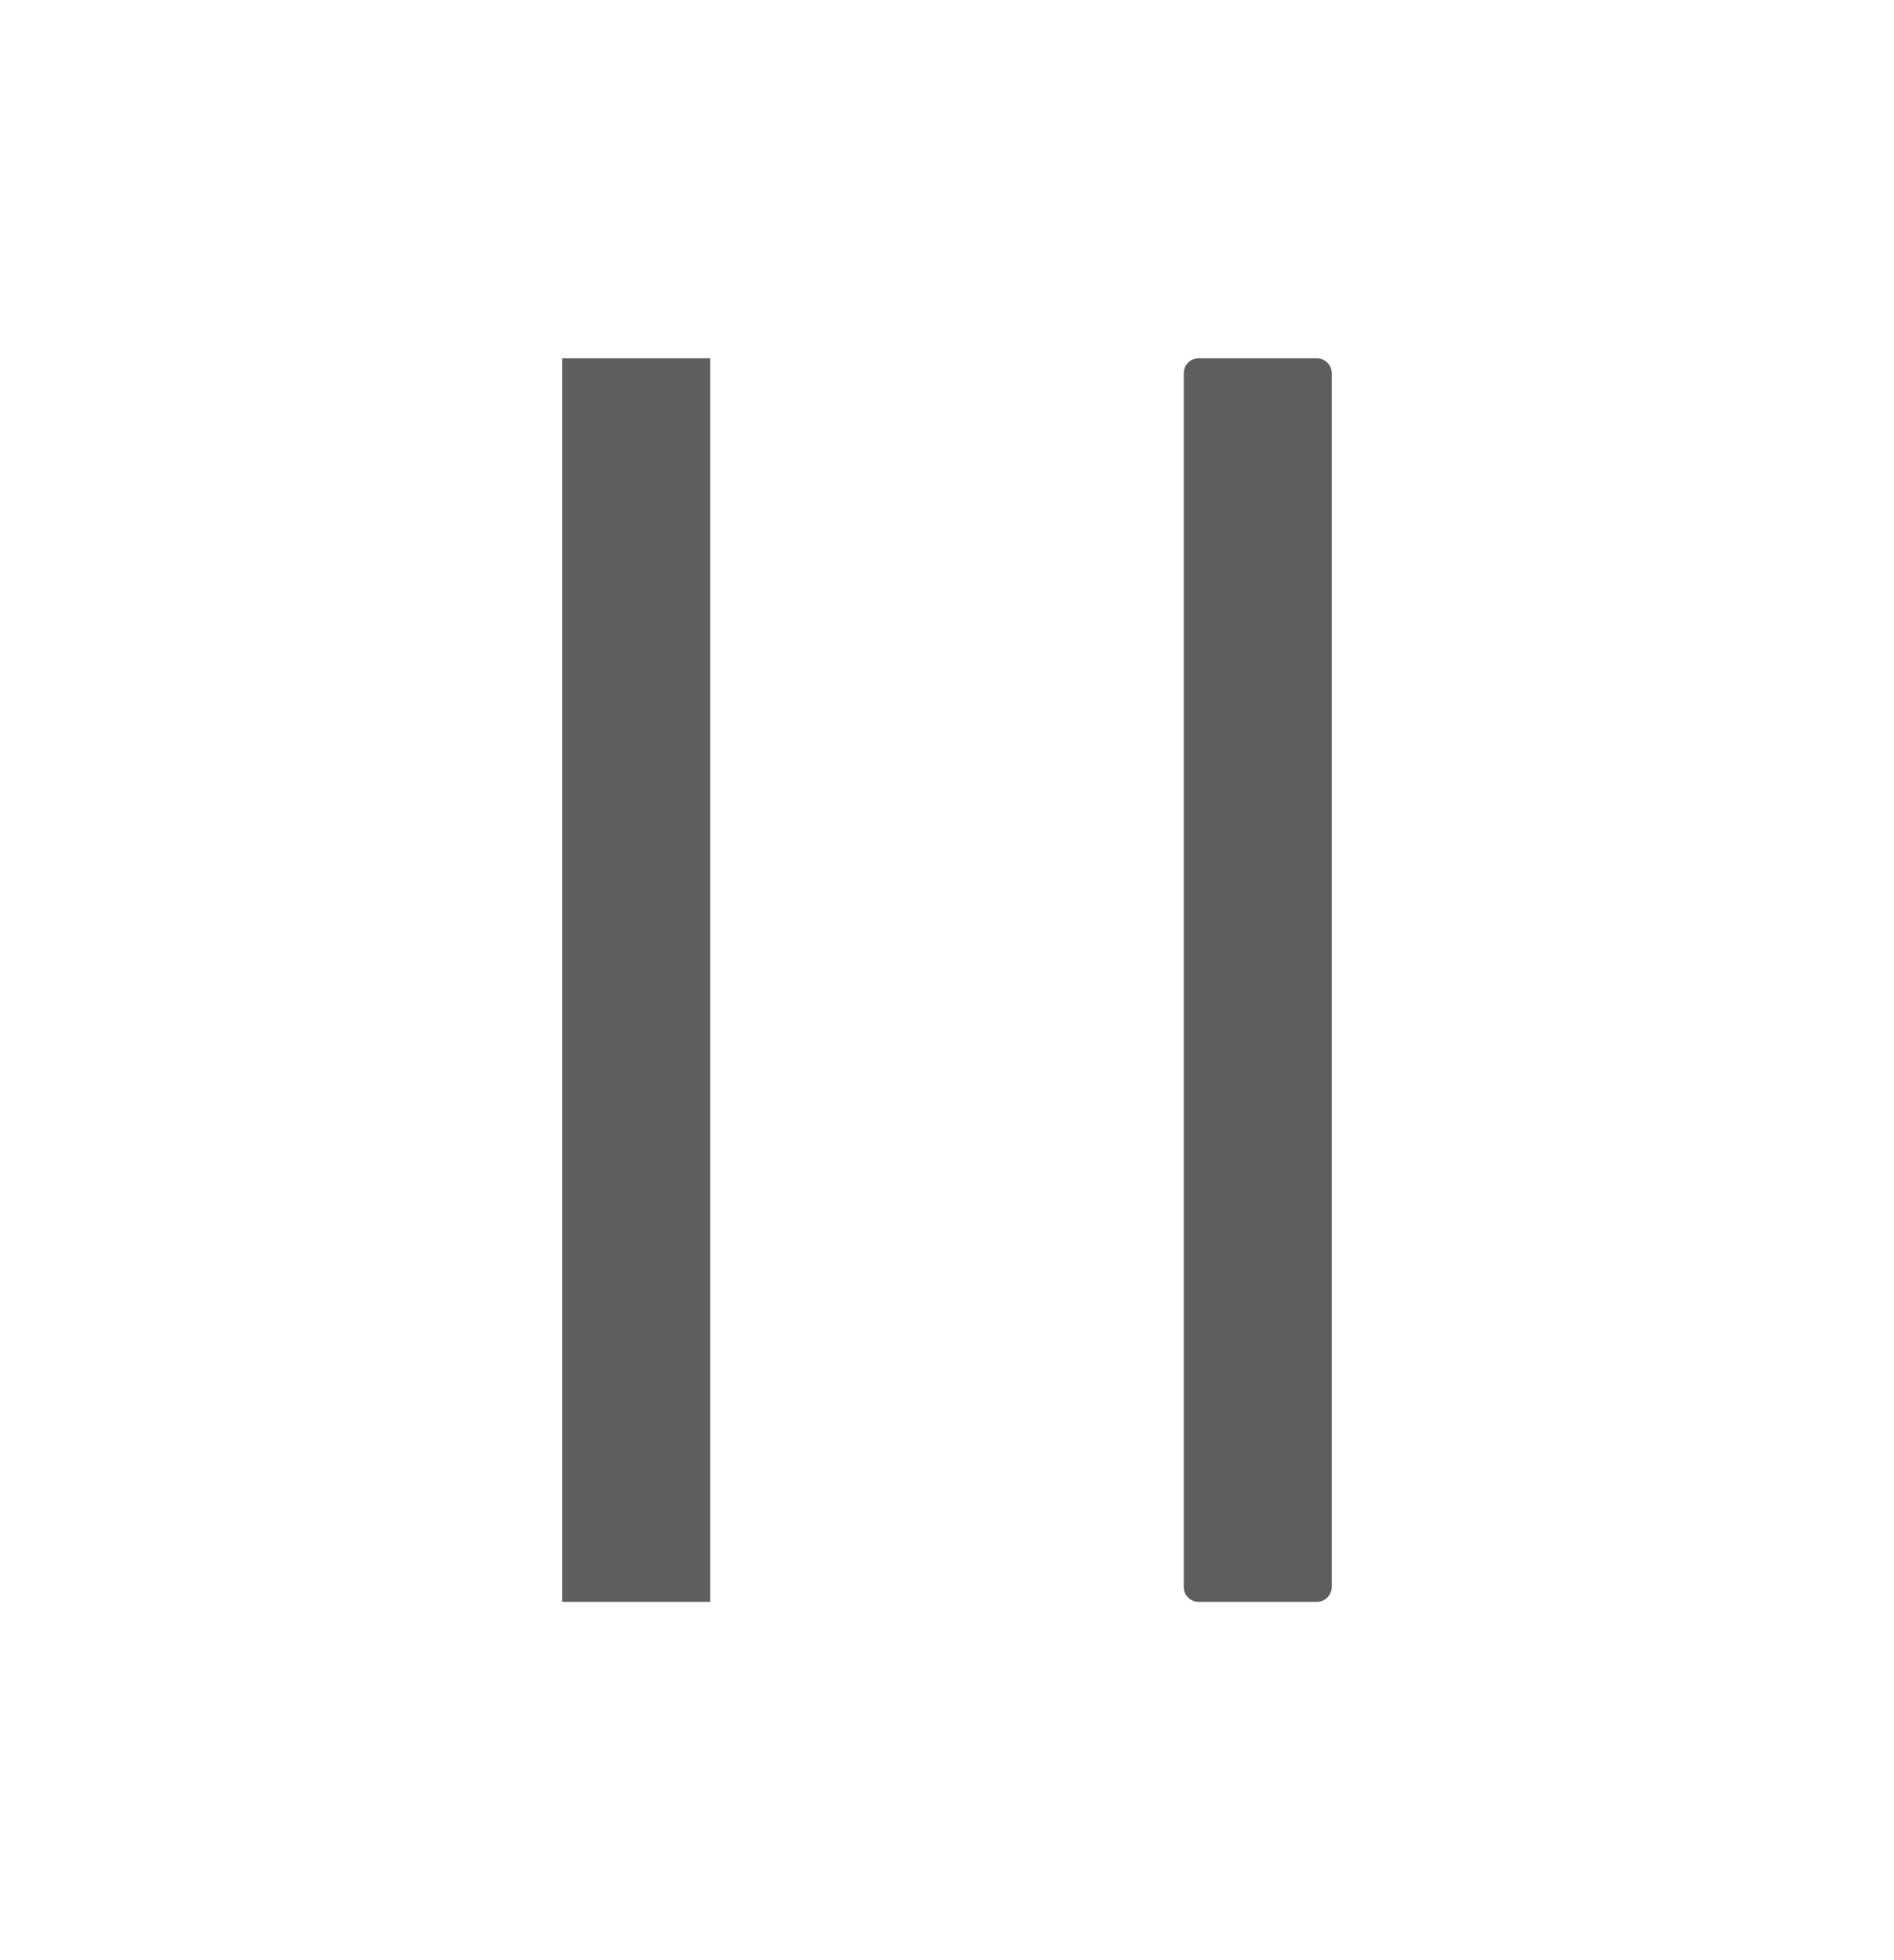 <svg width="29" height="30" viewBox="0 0 29 30" fill="none" xmlns="http://www.w3.org/2000/svg">
<path d="M8.609 5.484H10.875V24.516H8.609V5.484ZM20.164 5.484H18.352C18.227 5.484 18.125 5.586 18.125 5.711V24.289C18.125 24.414 18.227 24.516 18.352 24.516H20.164C20.289 24.516 20.391 24.414 20.391 24.289V5.711C20.391 5.586 20.289 5.484 20.164 5.484Z" fill="#5E5E5E"/>
</svg>
